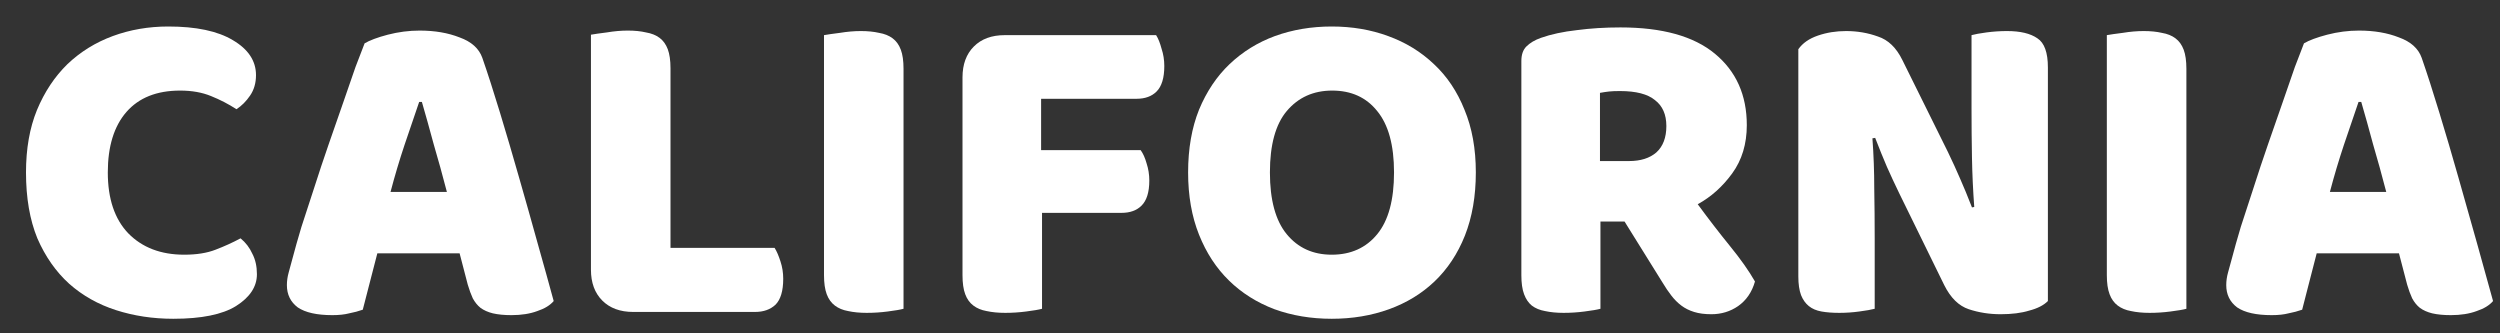 <svg width="90" height="12" viewBox="0 0 90 12" fill="none" xmlns="http://www.w3.org/2000/svg">
<rect x="0" y="0" width="90" height="12" fill="#333333" stroke="none"/>
<path d="M6.483 3.261C5.643 3.261 5 3.518 4.552 4.03C4.105 4.543 3.881 5.269 3.881 6.207C3.881 7.156 4.127 7.887 4.618 8.4C5.12 8.912 5.791 9.169 6.631 9.169C7.078 9.169 7.454 9.109 7.76 8.989C8.076 8.869 8.376 8.732 8.66 8.58C8.845 8.732 8.987 8.918 9.085 9.136C9.194 9.343 9.249 9.589 9.249 9.872C9.249 10.32 8.998 10.701 8.496 11.018C8.005 11.323 7.252 11.476 6.238 11.476C5.507 11.476 4.82 11.372 4.176 11.165C3.532 10.958 2.971 10.641 2.491 10.216C2.011 9.78 1.629 9.234 1.345 8.58C1.072 7.914 0.936 7.123 0.936 6.207C0.936 5.356 1.067 4.609 1.329 3.965C1.601 3.31 1.967 2.76 2.425 2.312C2.894 1.865 3.44 1.527 4.061 1.298C4.683 1.069 5.349 0.954 6.058 0.954C7.061 0.954 7.836 1.118 8.381 1.445C8.938 1.772 9.216 2.192 9.216 2.705C9.216 2.989 9.145 3.234 9.003 3.441C8.861 3.649 8.698 3.812 8.512 3.932C8.229 3.747 7.923 3.589 7.596 3.458C7.28 3.327 6.909 3.261 6.483 3.261Z" fill="white"/>
<path d="M13.126 1.56C13.311 1.45 13.59 1.347 13.96 1.249C14.342 1.15 14.724 1.101 15.106 1.101C15.651 1.101 16.131 1.183 16.546 1.347C16.971 1.5 17.244 1.745 17.364 2.083C17.561 2.65 17.773 3.31 18.002 4.063C18.231 4.816 18.46 5.596 18.69 6.403C18.919 7.2 19.142 7.99 19.36 8.776C19.579 9.55 19.77 10.238 19.933 10.838C19.802 10.991 19.606 11.111 19.344 11.198C19.082 11.296 18.771 11.345 18.411 11.345C18.15 11.345 17.926 11.323 17.741 11.28C17.566 11.236 17.419 11.171 17.299 11.083C17.19 10.996 17.097 10.881 17.02 10.74C16.955 10.598 16.895 10.434 16.84 10.249L16.546 9.12H13.584C13.497 9.447 13.41 9.785 13.322 10.134C13.235 10.483 13.148 10.821 13.06 11.149C12.908 11.203 12.744 11.247 12.57 11.28C12.406 11.323 12.204 11.345 11.964 11.345C11.408 11.345 10.993 11.252 10.72 11.067C10.459 10.87 10.328 10.603 10.328 10.265C10.328 10.112 10.35 9.96 10.393 9.807C10.437 9.654 10.486 9.474 10.54 9.267C10.617 8.972 10.72 8.607 10.851 8.17C10.993 7.734 11.146 7.265 11.31 6.763C11.473 6.25 11.648 5.727 11.833 5.192C12.019 4.658 12.193 4.156 12.357 3.687C12.521 3.207 12.668 2.781 12.799 2.41C12.941 2.04 13.05 1.756 13.126 1.56ZM15.09 3.67C14.937 4.129 14.762 4.641 14.566 5.209C14.38 5.765 14.211 6.332 14.059 6.91H16.088C15.935 6.321 15.777 5.749 15.613 5.192C15.46 4.625 15.319 4.118 15.188 3.67H15.09Z" fill="white"/>
<path d="M22.796 11.23C22.327 11.23 21.956 11.094 21.683 10.821C21.411 10.549 21.274 10.178 21.274 9.709V1.249C21.394 1.227 21.585 1.2 21.847 1.167C22.109 1.123 22.36 1.101 22.6 1.101C22.851 1.101 23.069 1.123 23.254 1.167C23.451 1.2 23.614 1.265 23.745 1.363C23.876 1.461 23.974 1.598 24.04 1.772C24.105 1.947 24.138 2.176 24.138 2.46V8.923H27.885C27.962 9.043 28.032 9.207 28.098 9.414C28.163 9.61 28.196 9.818 28.196 10.036C28.196 10.472 28.103 10.783 27.918 10.969C27.732 11.143 27.487 11.23 27.181 11.23H22.796Z" fill="white"/>
<path d="M32.527 11.116C32.407 11.149 32.217 11.181 31.955 11.214C31.704 11.247 31.453 11.263 31.202 11.263C30.951 11.263 30.727 11.241 30.531 11.198C30.346 11.165 30.187 11.1 30.056 11.001C29.926 10.903 29.827 10.767 29.762 10.592C29.697 10.418 29.664 10.189 29.664 9.905V1.265C29.784 1.243 29.975 1.216 30.236 1.183C30.498 1.14 30.749 1.118 30.989 1.118C31.24 1.118 31.458 1.14 31.644 1.183C31.84 1.216 32.004 1.281 32.135 1.38C32.266 1.478 32.364 1.614 32.429 1.789C32.495 1.963 32.527 2.192 32.527 2.476V11.116Z" fill="white"/>
<path d="M41.62 1.265C41.697 1.385 41.762 1.549 41.817 1.756C41.882 1.952 41.915 2.16 41.915 2.378C41.915 2.803 41.822 3.109 41.637 3.294C41.462 3.469 41.222 3.556 40.917 3.556H37.48V5.405H41.064C41.151 5.525 41.222 5.683 41.277 5.88C41.342 6.076 41.375 6.283 41.375 6.501C41.375 6.916 41.282 7.216 41.097 7.401C40.922 7.576 40.682 7.663 40.377 7.663H37.513V11.116C37.393 11.149 37.202 11.181 36.941 11.214C36.69 11.247 36.439 11.263 36.188 11.263C35.937 11.263 35.713 11.241 35.517 11.198C35.331 11.165 35.173 11.1 35.042 11.001C34.911 10.903 34.813 10.767 34.748 10.592C34.682 10.418 34.65 10.189 34.65 9.905V2.787C34.65 2.318 34.786 1.947 35.059 1.674C35.331 1.401 35.702 1.265 36.171 1.265H41.62Z" fill="white"/>
<path d="M42.772 6.207C42.772 5.356 42.903 4.603 43.165 3.949C43.437 3.294 43.803 2.749 44.261 2.312C44.73 1.865 45.276 1.527 45.897 1.298C46.53 1.069 47.212 0.954 47.943 0.954C48.674 0.954 49.35 1.069 49.972 1.298C50.605 1.527 51.156 1.865 51.625 2.312C52.094 2.749 52.459 3.294 52.721 3.949C52.994 4.603 53.13 5.356 53.13 6.207C53.13 7.058 52.999 7.816 52.737 8.481C52.476 9.136 52.11 9.687 51.641 10.134C51.183 10.57 50.637 10.903 50.005 11.132C49.372 11.361 48.685 11.476 47.943 11.476C47.201 11.476 46.514 11.361 45.881 11.132C45.248 10.892 44.703 10.549 44.245 10.101C43.786 9.654 43.426 9.103 43.165 8.449C42.903 7.794 42.772 7.047 42.772 6.207ZM45.717 6.207C45.717 7.2 45.919 7.941 46.323 8.432C46.727 8.923 47.267 9.169 47.943 9.169C48.63 9.169 49.176 8.923 49.579 8.432C49.983 7.941 50.185 7.2 50.185 6.207C50.185 5.225 49.983 4.489 49.579 3.998C49.187 3.507 48.647 3.261 47.959 3.261C47.283 3.261 46.737 3.507 46.323 3.998C45.919 4.478 45.717 5.214 45.717 6.207Z" fill="white"/>
<path d="M57.616 7.974V11.116C57.496 11.149 57.305 11.181 57.043 11.214C56.792 11.247 56.541 11.263 56.29 11.263C56.039 11.263 55.816 11.241 55.62 11.198C55.434 11.165 55.276 11.1 55.145 11.001C55.025 10.903 54.932 10.767 54.867 10.592C54.801 10.418 54.769 10.189 54.769 9.905V2.198C54.769 1.969 54.829 1.794 54.949 1.674C55.08 1.543 55.254 1.44 55.472 1.363C55.843 1.232 56.274 1.14 56.765 1.085C57.256 1.02 57.779 0.987 58.336 0.987C59.841 0.987 60.976 1.303 61.739 1.936C62.503 2.569 62.885 3.425 62.885 4.505C62.885 5.181 62.71 5.76 62.361 6.24C62.012 6.72 61.598 7.09 61.118 7.352C61.51 7.887 61.898 8.389 62.279 8.858C62.661 9.327 62.961 9.752 63.179 10.134C63.07 10.516 62.869 10.81 62.574 11.018C62.29 11.214 61.969 11.312 61.609 11.312C61.369 11.312 61.161 11.285 60.987 11.23C60.812 11.176 60.66 11.1 60.529 11.001C60.398 10.903 60.278 10.783 60.169 10.641C60.059 10.5 59.956 10.347 59.858 10.183L58.483 7.974H57.616ZM58.647 5.798C59.061 5.798 59.389 5.694 59.629 5.487C59.869 5.269 59.989 4.952 59.989 4.538C59.989 4.123 59.852 3.812 59.58 3.605C59.318 3.387 58.898 3.278 58.319 3.278C58.156 3.278 58.025 3.283 57.927 3.294C57.829 3.305 57.719 3.321 57.599 3.343V5.798H58.647Z" fill="white"/>
<path d="M73.724 10.838C73.571 10.991 73.347 11.105 73.053 11.181C72.769 11.269 72.426 11.312 72.022 11.312C71.618 11.312 71.237 11.252 70.876 11.132C70.516 11.012 70.222 10.723 69.993 10.265L68.373 6.96C68.209 6.621 68.062 6.305 67.931 6.01C67.8 5.705 67.658 5.356 67.506 4.963L67.407 4.98C67.451 5.569 67.473 6.169 67.473 6.78C67.484 7.39 67.489 7.99 67.489 8.58V11.116C67.369 11.149 67.184 11.181 66.933 11.214C66.693 11.247 66.453 11.263 66.213 11.263C65.973 11.263 65.76 11.247 65.575 11.214C65.389 11.181 65.237 11.116 65.117 11.018C64.996 10.92 64.904 10.789 64.838 10.625C64.773 10.45 64.74 10.227 64.74 9.954V1.772C64.893 1.554 65.127 1.39 65.444 1.281C65.76 1.172 66.098 1.118 66.458 1.118C66.862 1.118 67.244 1.183 67.604 1.314C67.975 1.434 68.269 1.718 68.487 2.165L70.124 5.47C70.287 5.809 70.435 6.13 70.566 6.436C70.697 6.73 70.838 7.074 70.991 7.467L71.073 7.45C71.029 6.861 71.002 6.272 70.991 5.683C70.98 5.094 70.975 4.505 70.975 3.916V1.265C71.095 1.232 71.275 1.2 71.515 1.167C71.766 1.134 72.011 1.118 72.251 1.118C72.731 1.118 73.097 1.205 73.347 1.38C73.598 1.543 73.724 1.892 73.724 2.427V10.838Z" fill="white"/>
<path d="M78.71 11.116C78.59 11.149 78.399 11.181 78.137 11.214C77.886 11.247 77.635 11.263 77.385 11.263C77.134 11.263 76.91 11.241 76.714 11.198C76.528 11.165 76.37 11.1 76.239 11.001C76.108 10.903 76.01 10.767 75.945 10.592C75.879 10.418 75.846 10.189 75.846 9.905V1.265C75.966 1.243 76.157 1.216 76.419 1.183C76.681 1.14 76.932 1.118 77.172 1.118C77.423 1.118 77.641 1.14 77.826 1.183C78.023 1.216 78.186 1.281 78.317 1.38C78.448 1.478 78.546 1.614 78.612 1.789C78.677 1.963 78.71 2.192 78.71 2.476V11.116Z" fill="white"/>
<path d="M82.943 1.56C83.129 1.45 83.407 1.347 83.778 1.249C84.159 1.15 84.541 1.101 84.923 1.101C85.469 1.101 85.948 1.183 86.363 1.347C86.788 1.5 87.061 1.745 87.181 2.083C87.378 2.65 87.59 3.31 87.819 4.063C88.049 4.816 88.278 5.596 88.507 6.403C88.736 7.2 88.959 7.99 89.178 8.776C89.396 9.55 89.587 10.238 89.75 10.838C89.619 10.991 89.423 11.111 89.161 11.198C88.899 11.296 88.588 11.345 88.228 11.345C87.967 11.345 87.743 11.323 87.558 11.28C87.383 11.236 87.236 11.171 87.116 11.083C87.007 10.996 86.914 10.881 86.838 10.74C86.772 10.598 86.712 10.434 86.658 10.249L86.363 9.12H83.401C83.314 9.447 83.227 9.785 83.139 10.134C83.052 10.483 82.965 10.821 82.878 11.149C82.725 11.203 82.561 11.247 82.387 11.28C82.223 11.323 82.021 11.345 81.781 11.345C81.225 11.345 80.81 11.252 80.538 11.067C80.276 10.87 80.145 10.603 80.145 10.265C80.145 10.112 80.167 9.96 80.21 9.807C80.254 9.654 80.303 9.474 80.358 9.267C80.434 8.972 80.538 8.607 80.668 8.17C80.81 7.734 80.963 7.265 81.127 6.763C81.29 6.25 81.465 5.727 81.65 5.192C81.836 4.658 82.01 4.156 82.174 3.687C82.338 3.207 82.485 2.781 82.616 2.41C82.758 2.04 82.867 1.756 82.943 1.56ZM84.907 3.67C84.754 4.129 84.579 4.641 84.383 5.209C84.198 5.765 84.028 6.332 83.876 6.91H85.905C85.752 6.321 85.594 5.749 85.43 5.192C85.278 4.625 85.136 4.118 85.005 3.67H84.907Z" fill="white"/>
</svg>
